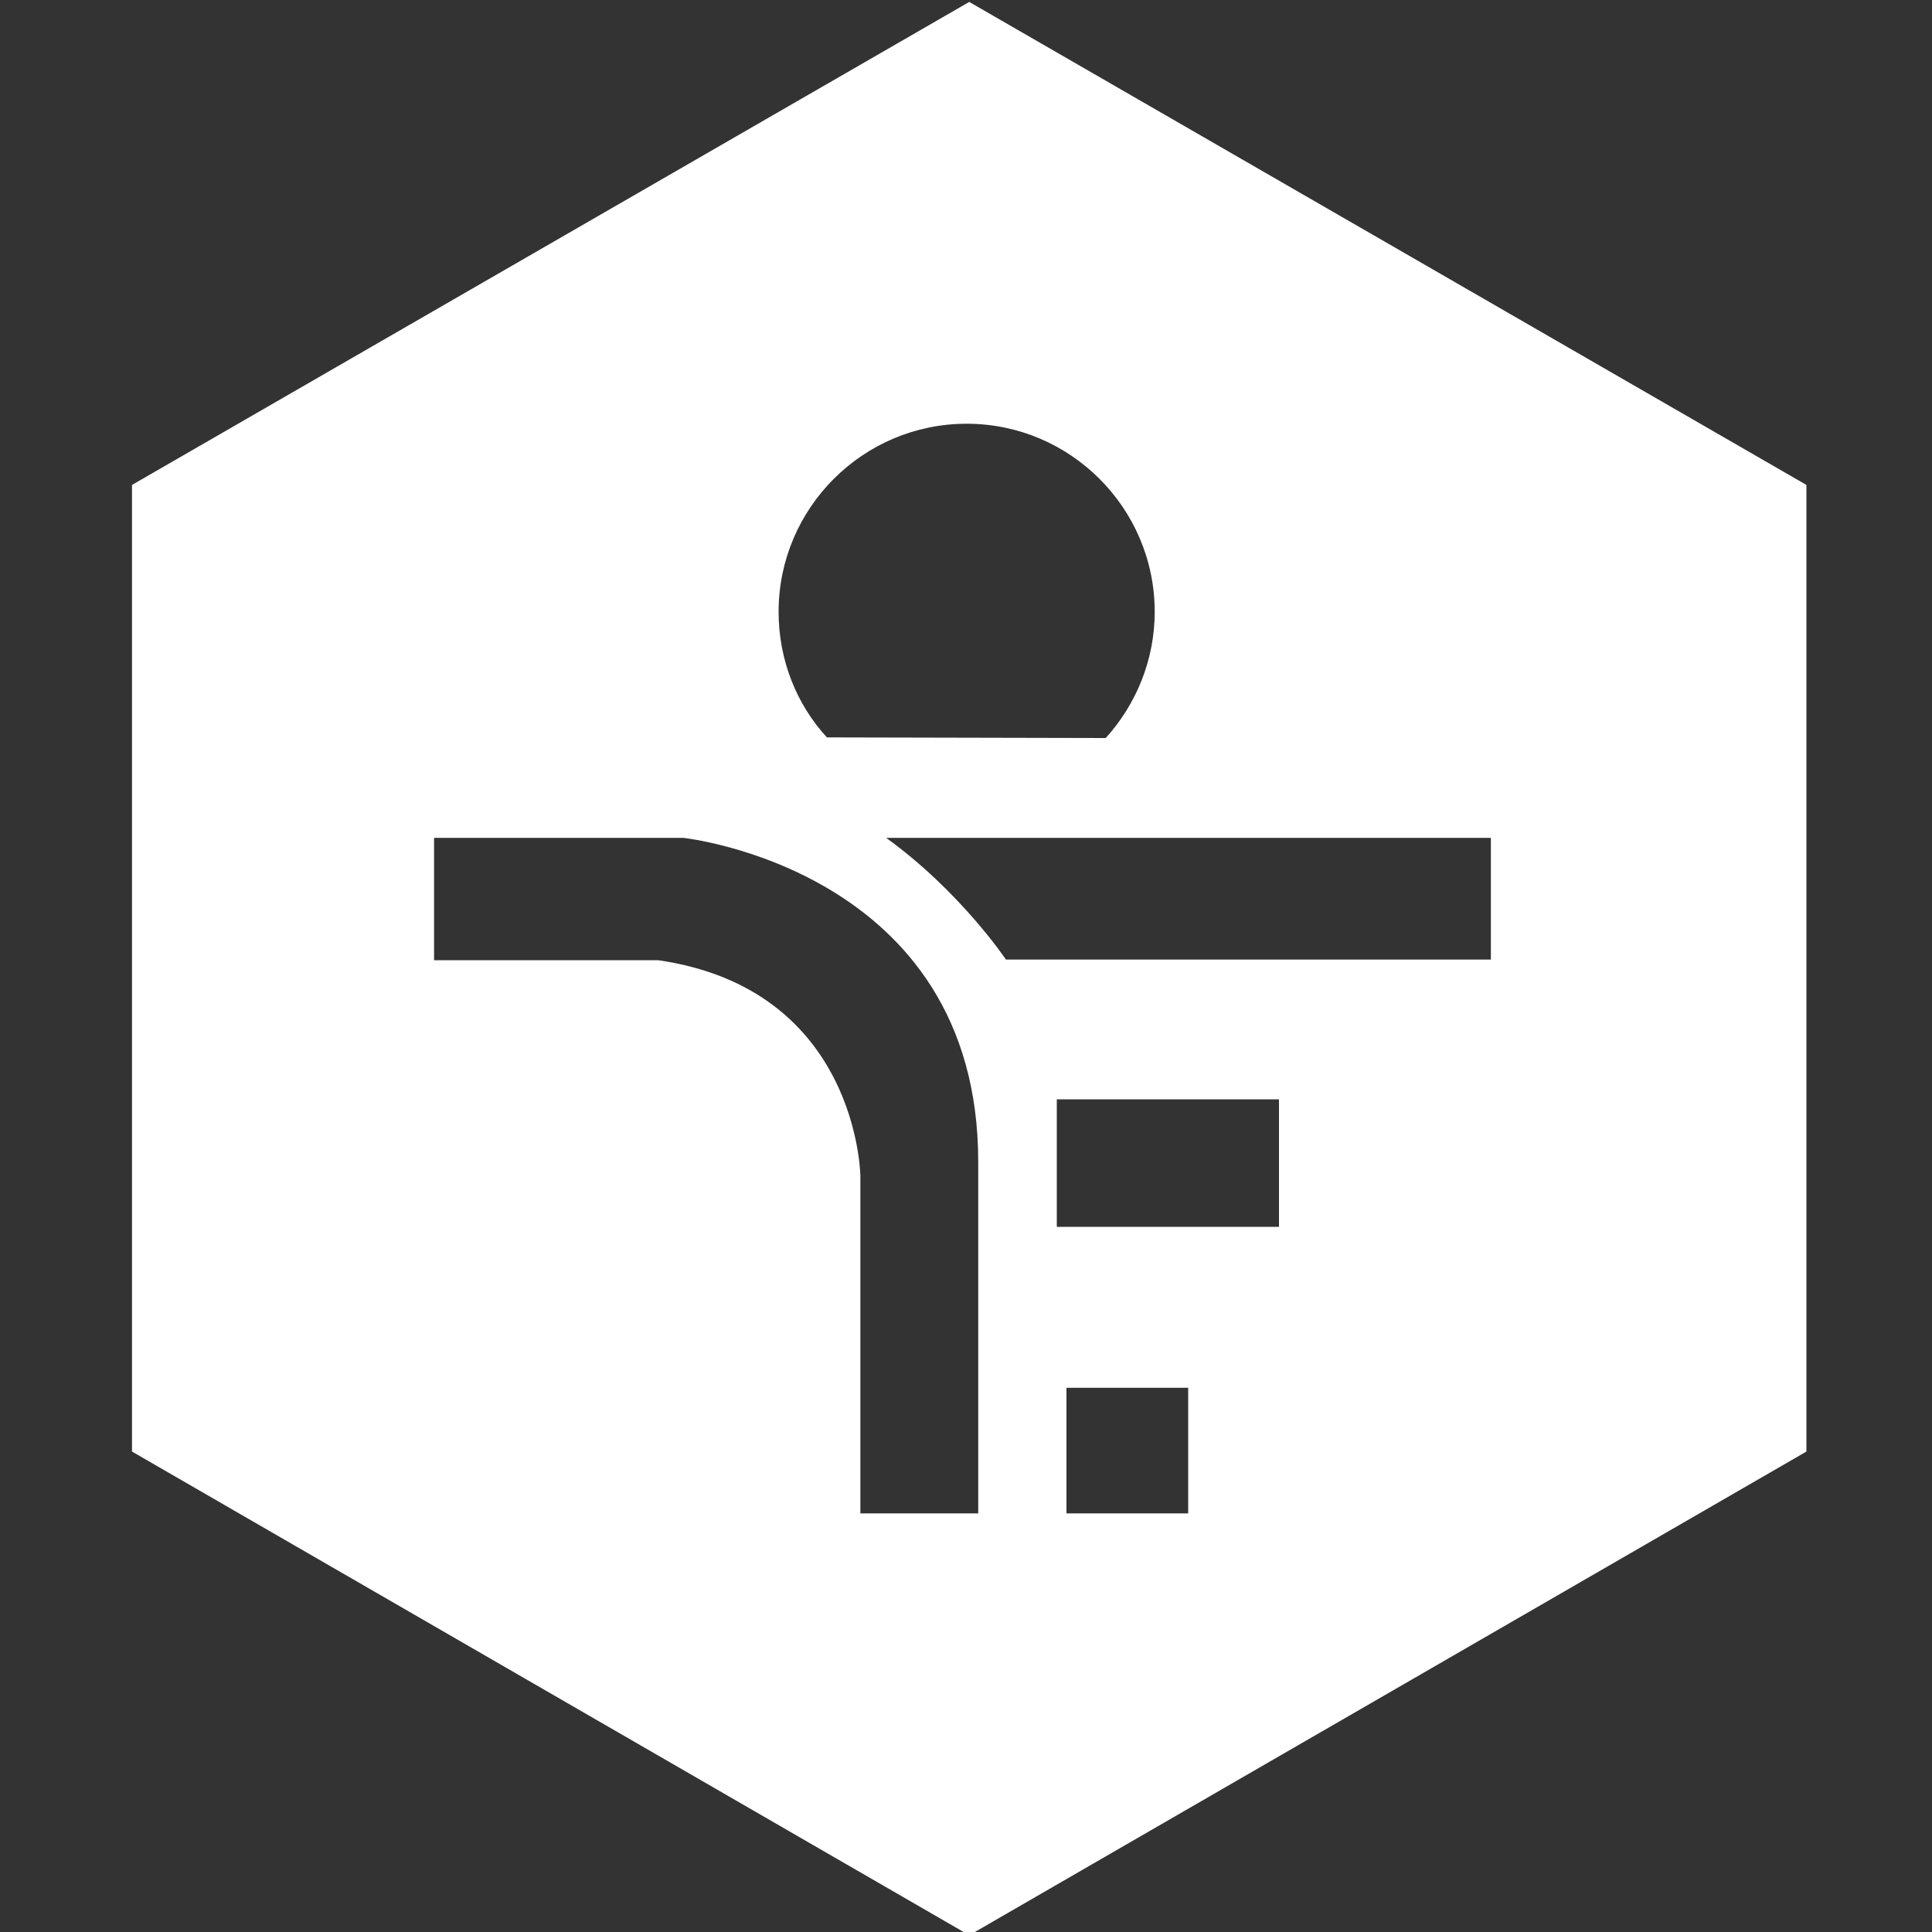 <svg width="40" height="40" viewBox="0 0 40 40" fill="none" xmlns="http://www.w3.org/2000/svg">
<rect x="0" y="0" width="40" height="40" fill="#333333" stroke="none"/>
<g clip-path="url(#clip0_18018_1177)">
<path fill-rule="evenodd" clip-rule="evenodd" d="M2.733 30.053V10.04L20.067 0.04L37.4 10.04V30.053L20.067 40.067L2.733 30.053ZM23.907 12.667C23.907 13.667 23.52 14.587 22.893 15.28L17.12 15.267C16.494 14.587 16.12 13.667 16.12 12.667C16.12 10.52 17.867 8.773 20.014 8.773C22.16 8.773 23.907 10.52 23.907 12.667ZM14.147 17.347H8.987V19.88H13.627C17.773 20.48 17.813 24.347 17.813 24.347V31.333H20.253V24.053C20.253 18 14.147 17.347 14.147 17.347ZM18.347 17.347H30.867V19.867H20.827C20.827 19.867 19.88 18.453 18.347 17.347ZM21.88 22.76H26.48V25.4H21.88V22.76ZM24.6 28.733H22.08V31.333H24.6V28.733Z" fill="white"/>
</g>
<defs>
<clipPath id="clip0_18018_1177">
<rect width="40" height="40" fill="white"/>
</clipPath>
</defs>
</svg>
